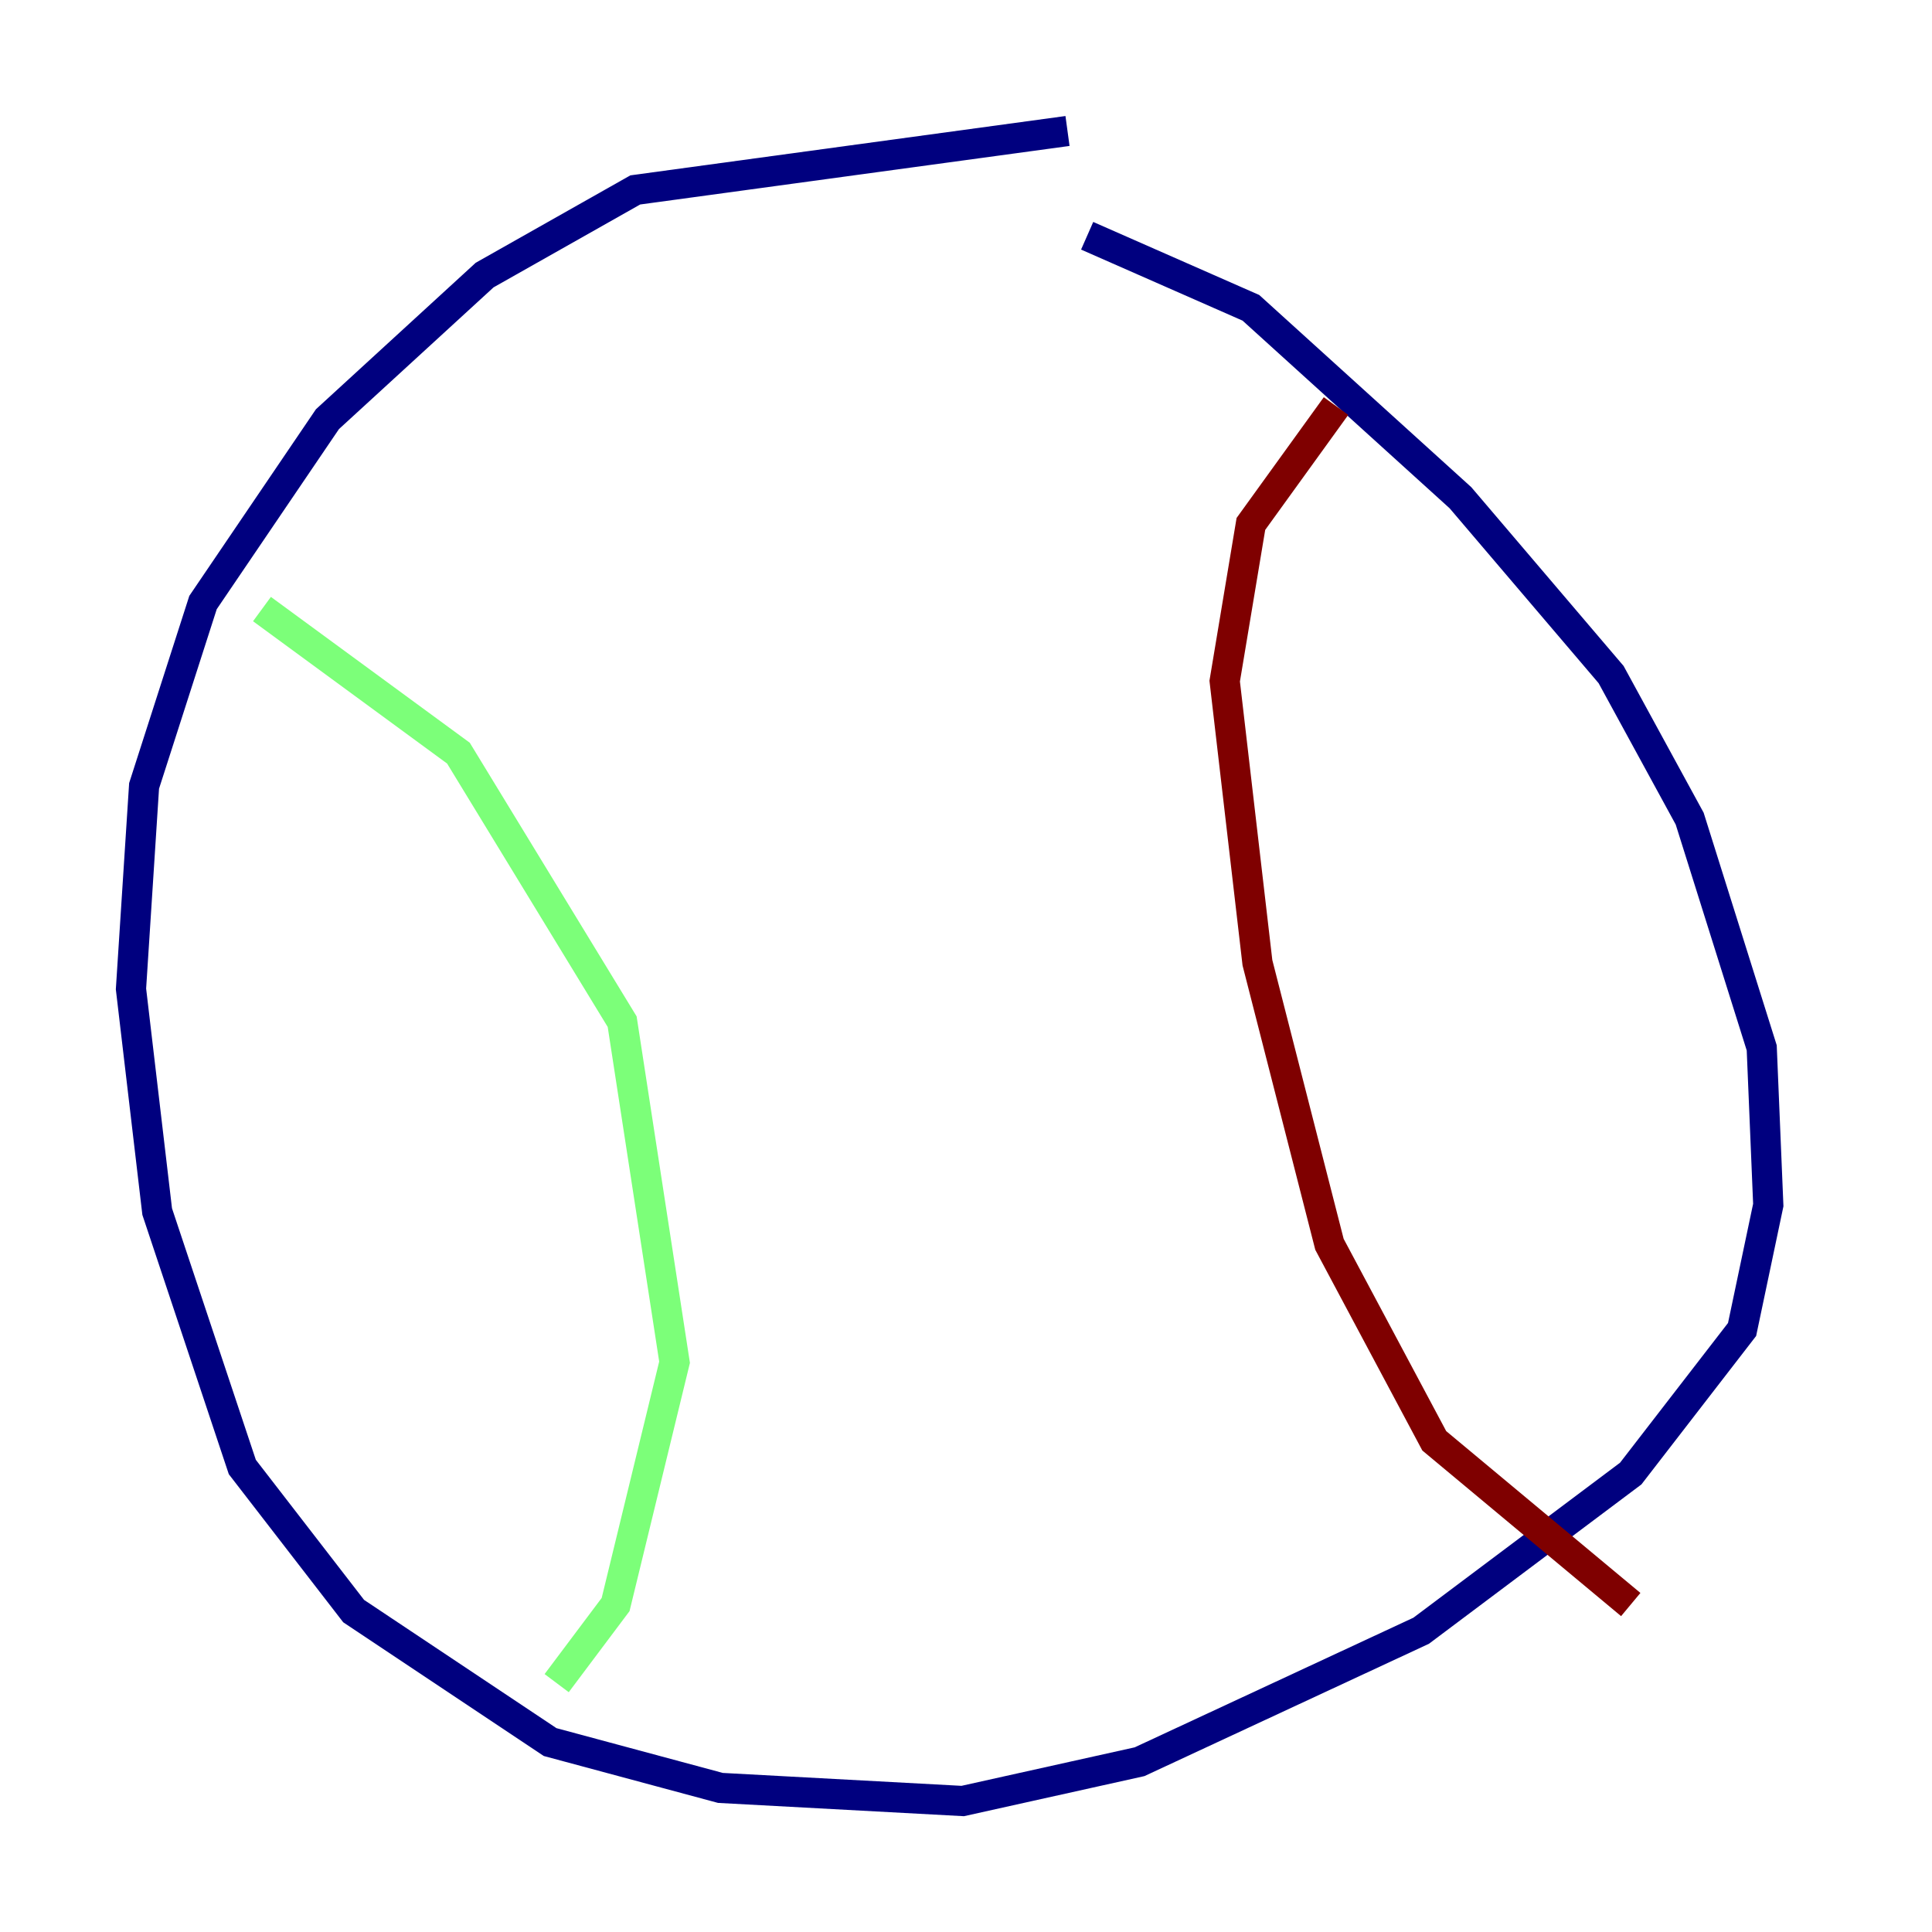 <?xml version="1.0" encoding="utf-8" ?>
<svg baseProfile="tiny" height="128" version="1.2" viewBox="0,0,128,128" width="128" xmlns="http://www.w3.org/2000/svg" xmlns:ev="http://www.w3.org/2001/xml-events" xmlns:xlink="http://www.w3.org/1999/xlink"><defs /><polyline fill="none" points="70.725,8.678 42.088,12.583 32.108,18.224 21.695,27.77 13.451,39.919 9.546,52.068 8.678,65.519 10.414,80.271 16.054,97.193 23.43,106.739 36.447,115.417 47.729,118.454 63.783,119.322 75.498,116.719 94.156,108.041 108.041,97.627 115.417,88.081 117.153,79.837 116.719,69.424 111.946,54.237 106.739,44.691 96.759,32.976 82.875,20.393 72.027,15.62" stroke="#00007f" stroke-width="2" /><polyline fill="none" points="17.356,40.352 30.373,49.898 41.22,67.688 44.691,90.251 40.786,106.305 36.881,111.512" stroke="#7cff79" stroke-width="2" /><polyline fill="none" points="88.515,26.902 82.875,34.712 81.139,45.125 83.308,63.783 88.081,82.441 95.024,95.458 108.041,106.305" stroke="#7f0000" stroke-width="2" /></svg>